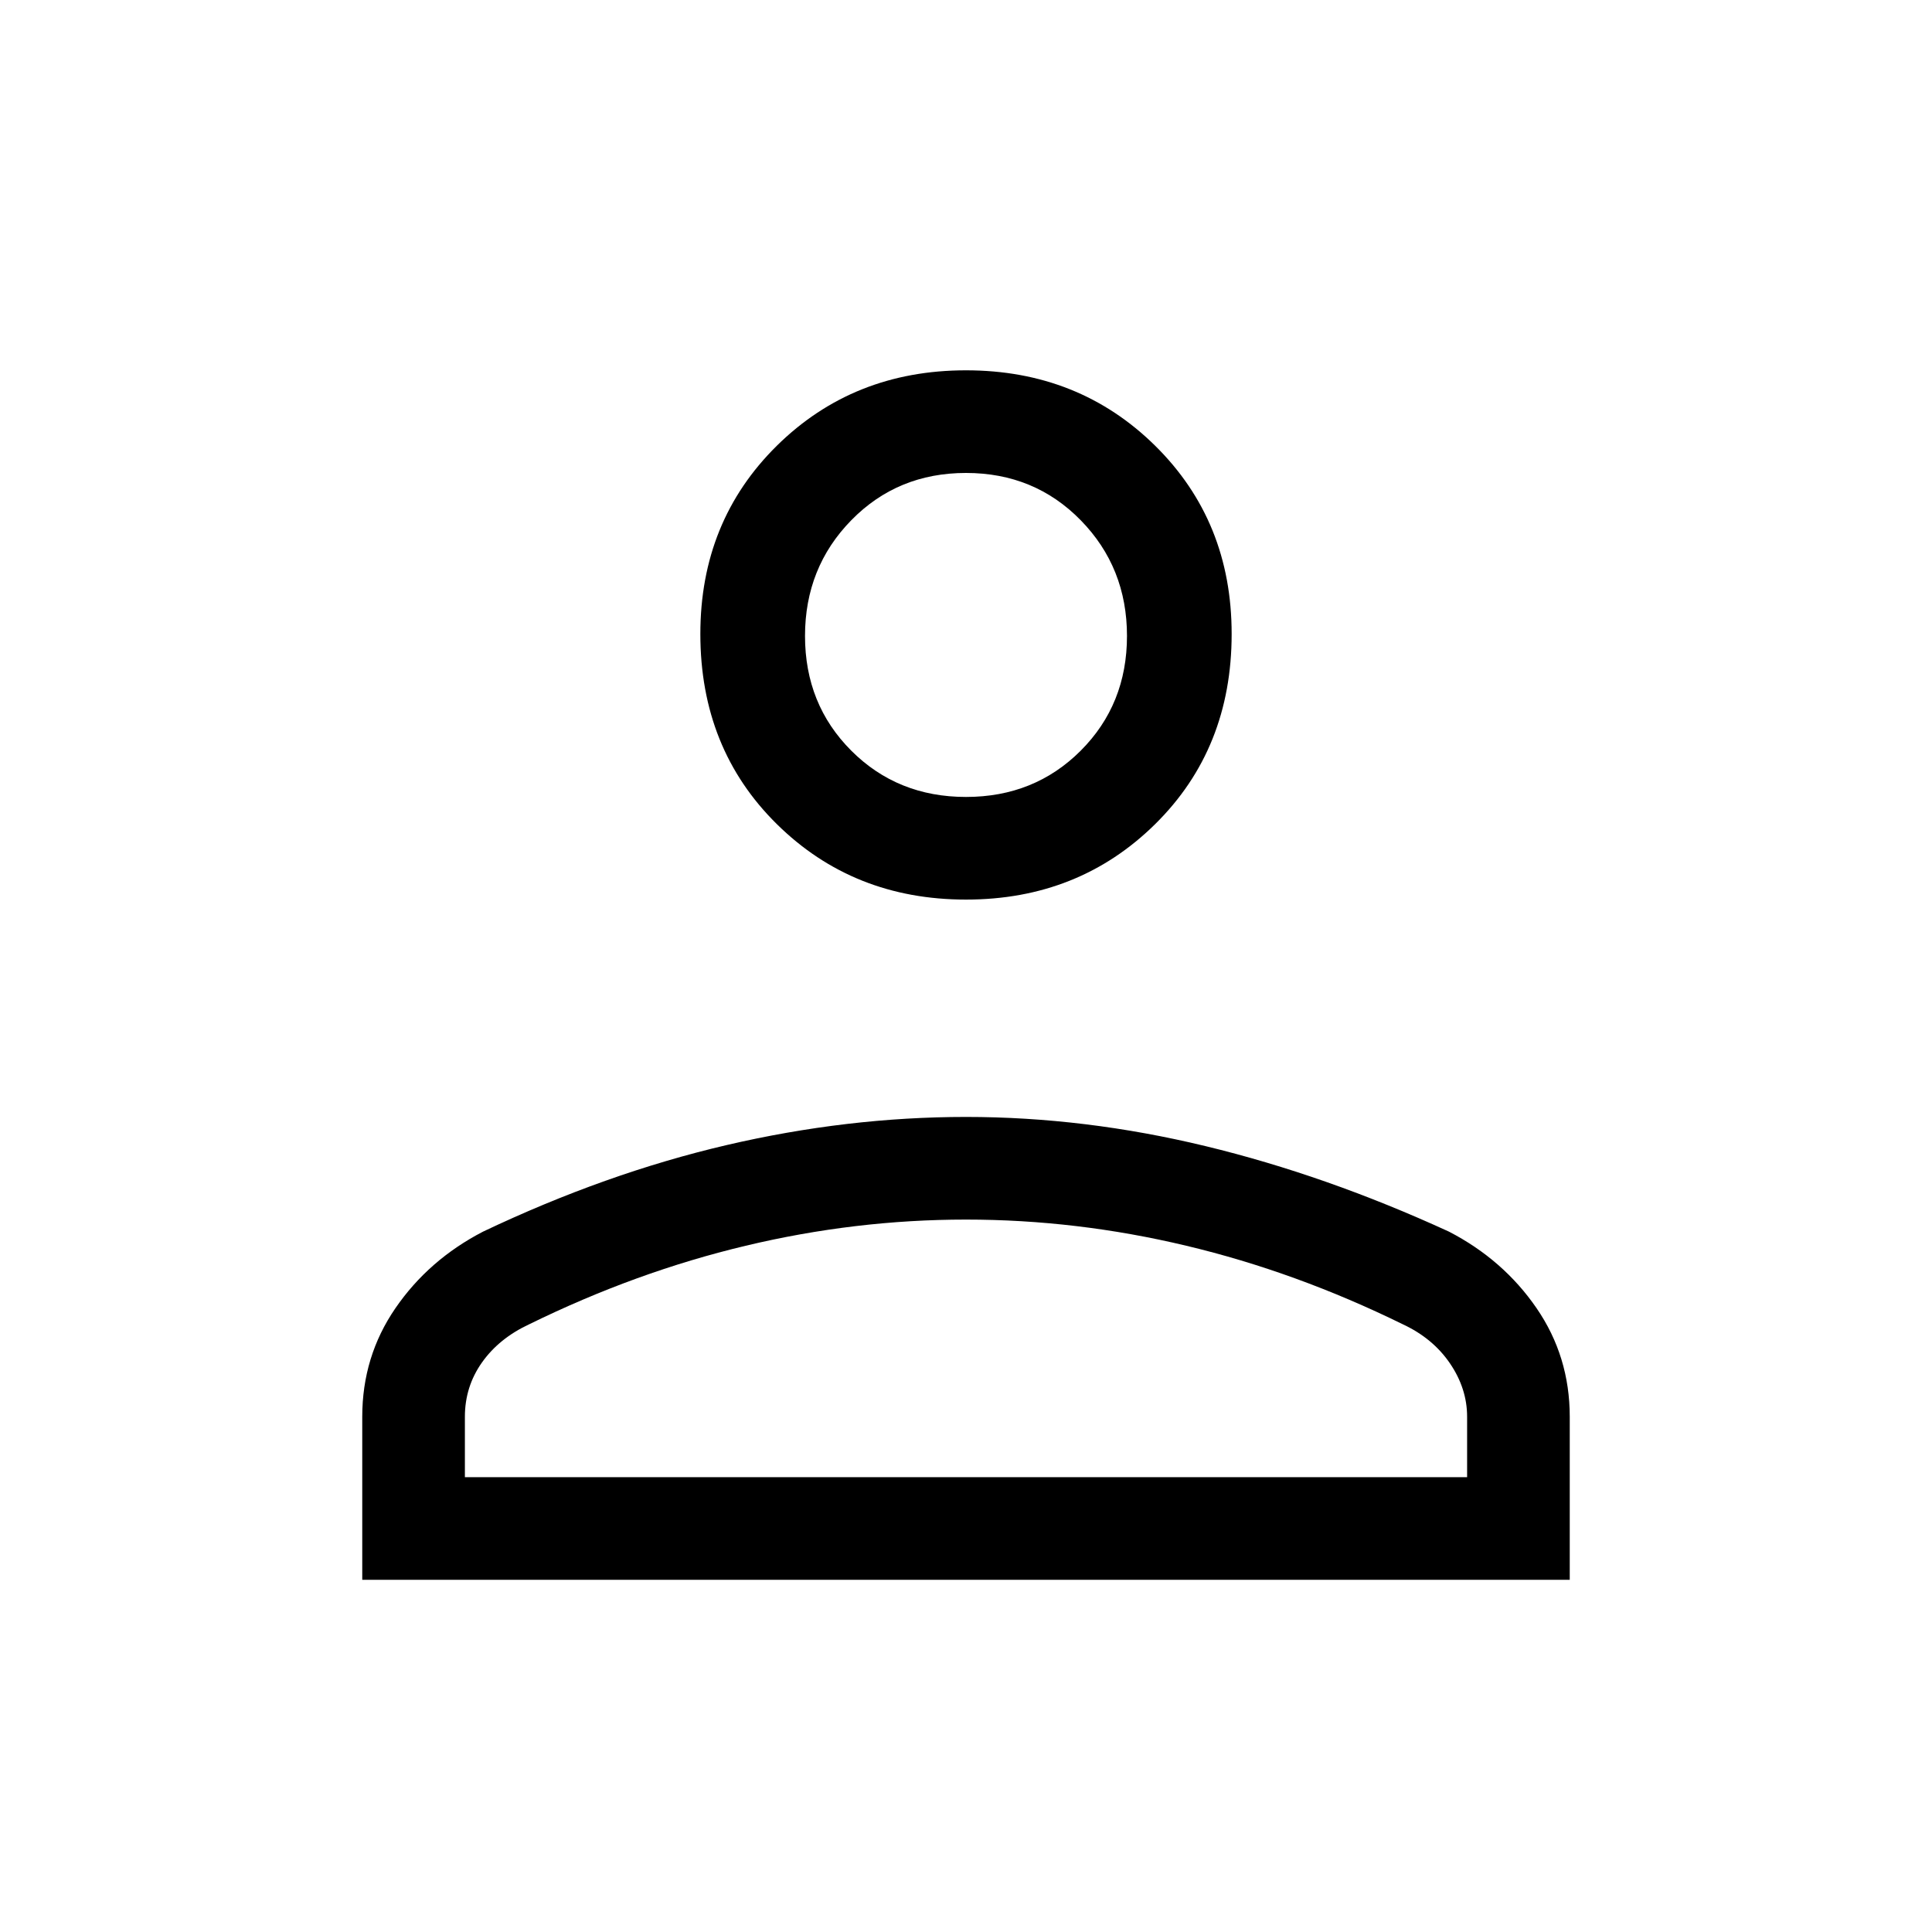 <svg xmlns="http://www.w3.org/2000/svg" height="40" width="40"><path d="M20 18.625Q17.667 18.625 16.083 17.062Q14.5 15.5 14.5 13.125Q14.5 10.792 16.083 9.229Q17.667 7.667 20 7.667Q22.333 7.667 23.917 9.229Q25.5 10.792 25.5 13.125Q25.5 15.5 23.917 17.062Q22.333 18.625 20 18.625ZM7.5 32.708V29.333Q7.5 28.083 8.188 27.083Q8.875 26.083 10 25.5Q12.542 24.292 15.042 23.708Q17.542 23.125 20 23.125Q22.458 23.125 24.958 23.729Q27.458 24.333 30 25.5Q31.125 26.083 31.812 27.083Q32.5 28.083 32.5 29.333V32.708ZM9.625 30.583H30.375V29.333Q30.375 28.75 30.021 28.229Q29.667 27.708 29.042 27.417Q26.833 26.333 24.562 25.792Q22.292 25.25 20 25.25Q17.708 25.25 15.438 25.792Q13.167 26.333 10.958 27.417Q10.333 27.708 9.979 28.208Q9.625 28.708 9.625 29.333ZM20 16.5Q21.417 16.5 22.375 15.542Q23.333 14.583 23.333 13.167Q23.333 11.75 22.375 10.771Q21.417 9.792 20 9.792Q18.583 9.792 17.625 10.771Q16.667 11.75 16.667 13.167Q16.667 14.583 17.625 15.542Q18.583 16.5 20 16.5ZM20 13.167Q20 13.167 20 13.167Q20 13.167 20 13.167Q20 13.167 20 13.167Q20 13.167 20 13.167Q20 13.167 20 13.167Q20 13.167 20 13.167Q20 13.167 20 13.167Q20 13.167 20 13.167ZM20 30.583Q20 30.583 20 30.583Q20 30.583 20 30.583Q20 30.583 20 30.583Q20 30.583 20 30.583Q20 30.583 20 30.583Q20 30.583 20 30.583Q20 30.583 20 30.583Q20 30.583 20 30.583Z"/></svg>